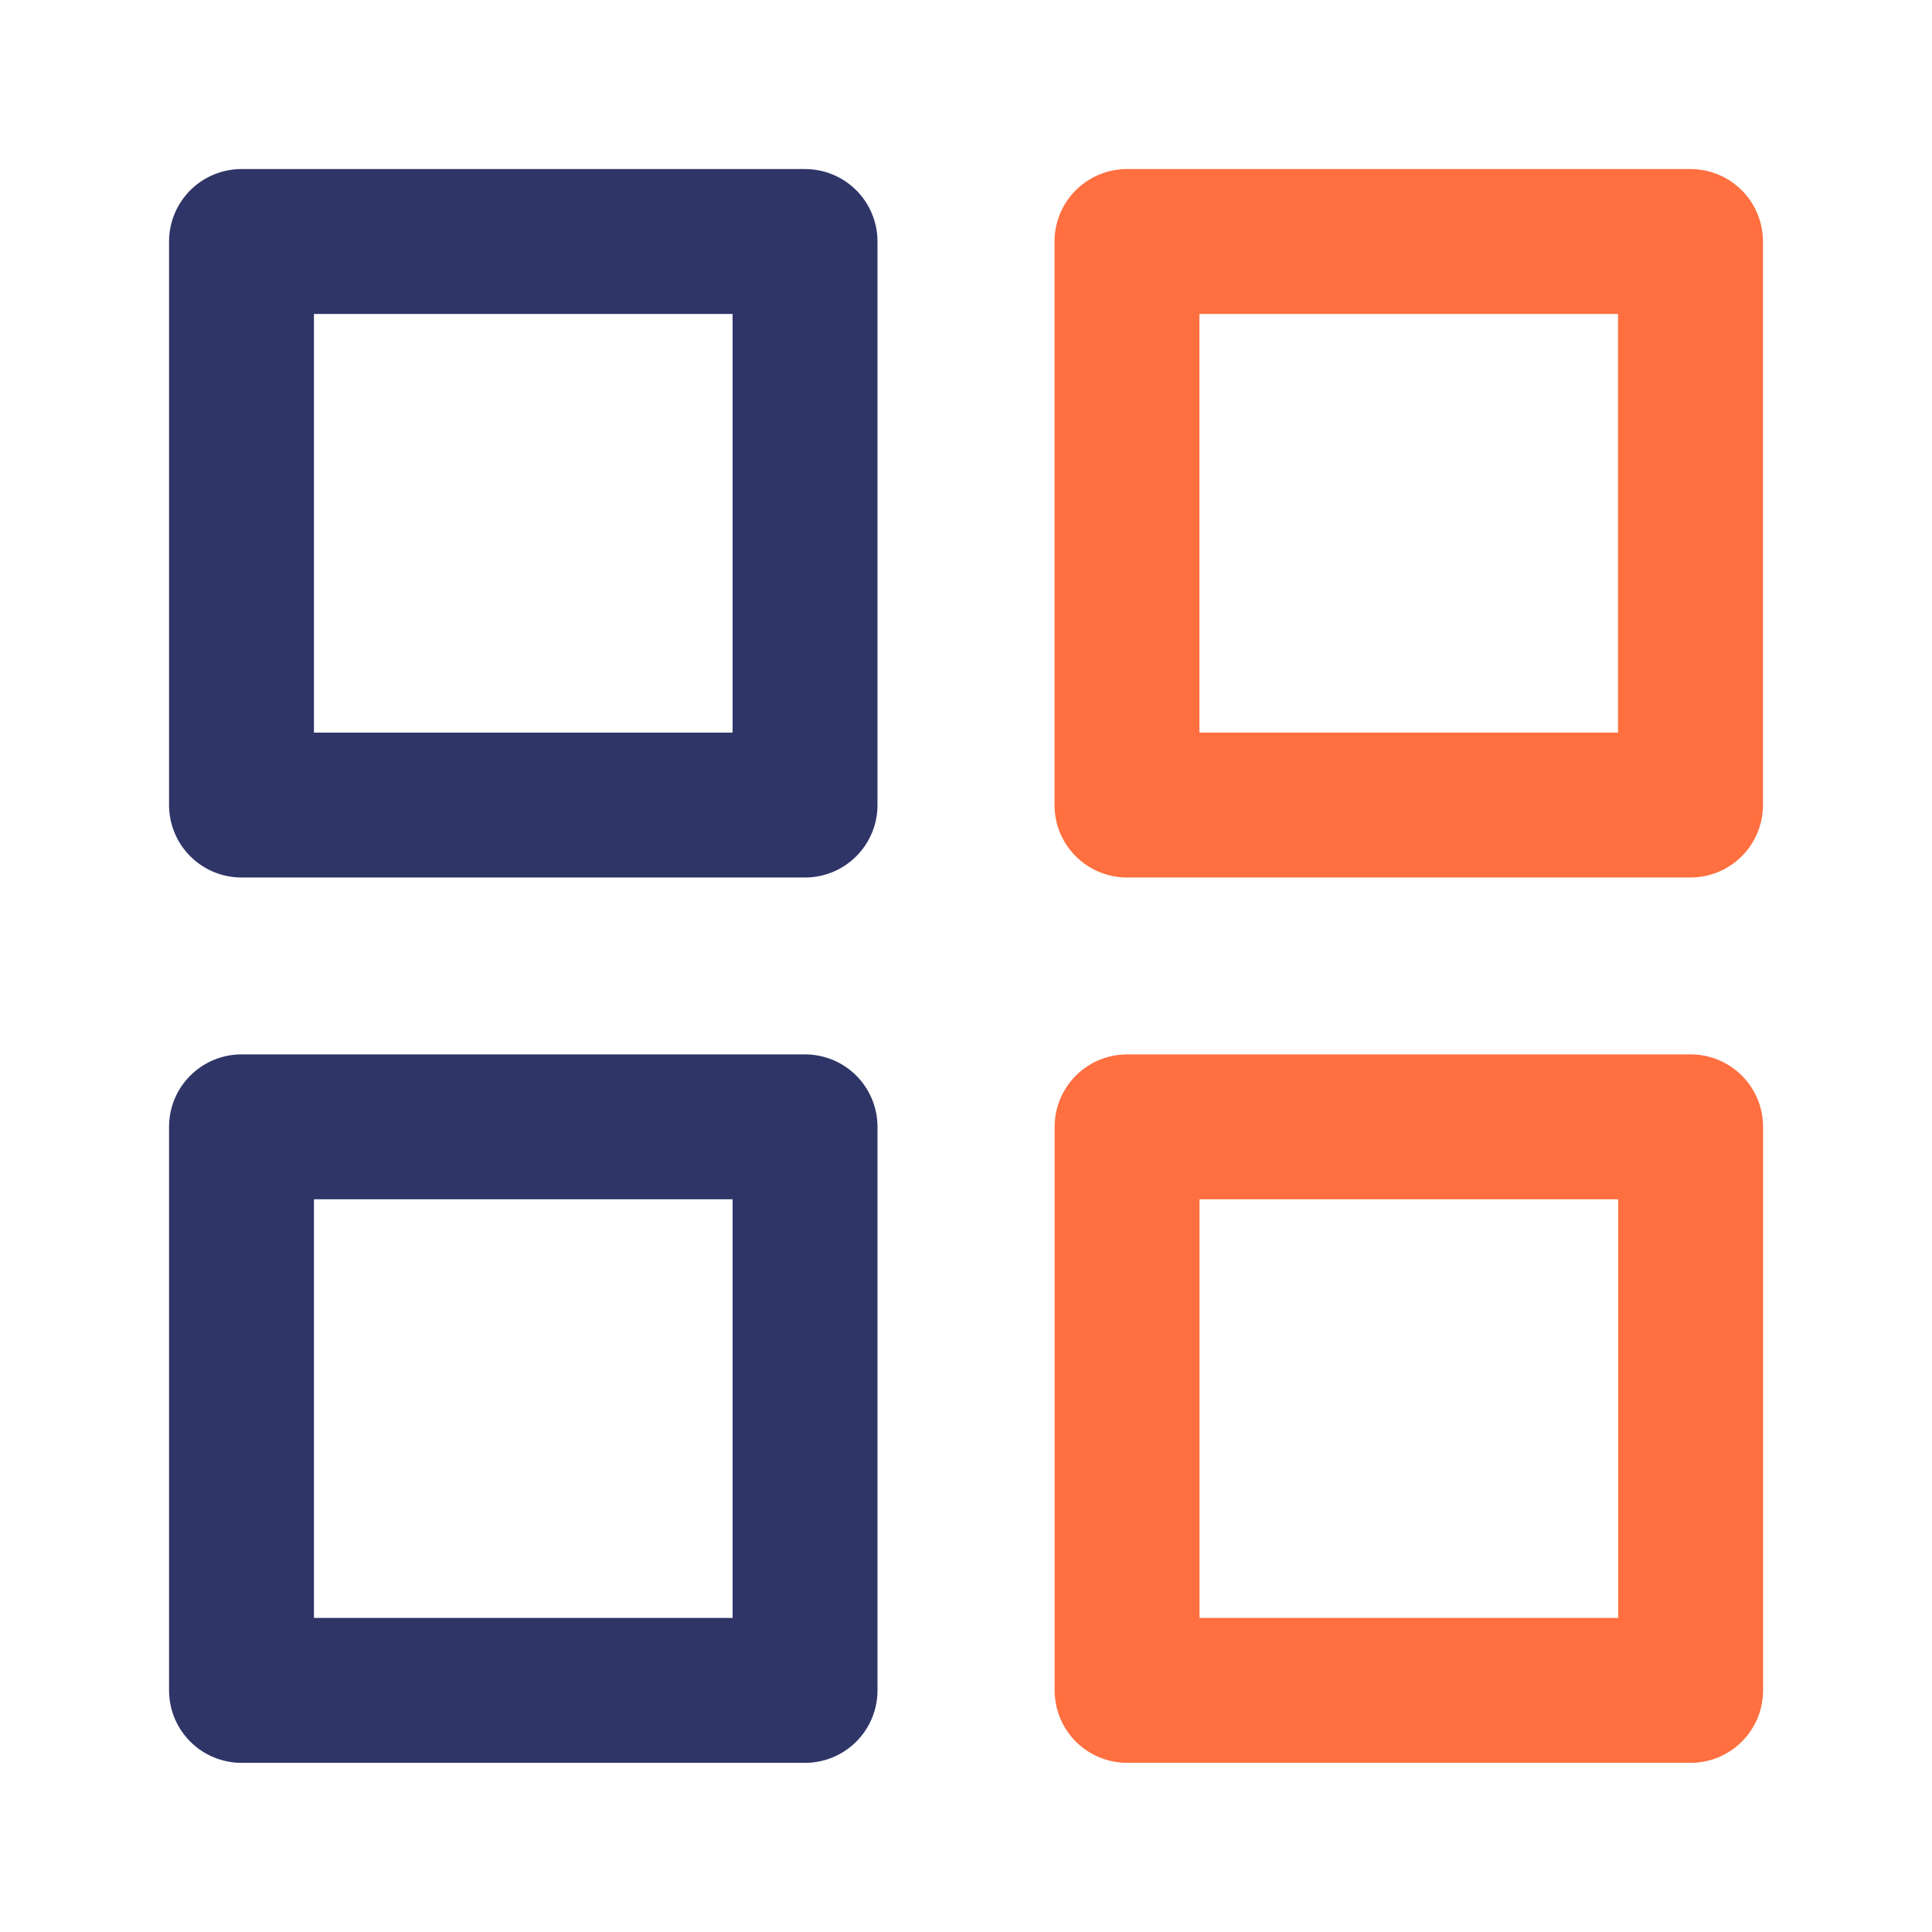 <svg width="16" height="16" viewBox="0 0 16 16" fill="none" xmlns="http://www.w3.org/2000/svg">
<path d="M6.667 2H2V6.667H6.667V2Z" stroke="#2F3567" stroke-width="1.2" stroke-linecap="round" stroke-linejoin="round"/>
<path d="M14 2H9.333V6.667H14V2Z" stroke="#FF6F3F" stroke-width="1.2" stroke-linecap="round" stroke-linejoin="round"/>
<path d="M14.001 9.332H9.334V13.999H14.001V9.332Z" stroke="#FF6F3F" stroke-width="1.2" stroke-linecap="round" stroke-linejoin="round"/>
<path d="M6.667 9.332H2V13.999H6.667V9.332Z" stroke="#2F3567" stroke-width="1.2" stroke-linecap="round" stroke-linejoin="round"/>
</svg>

